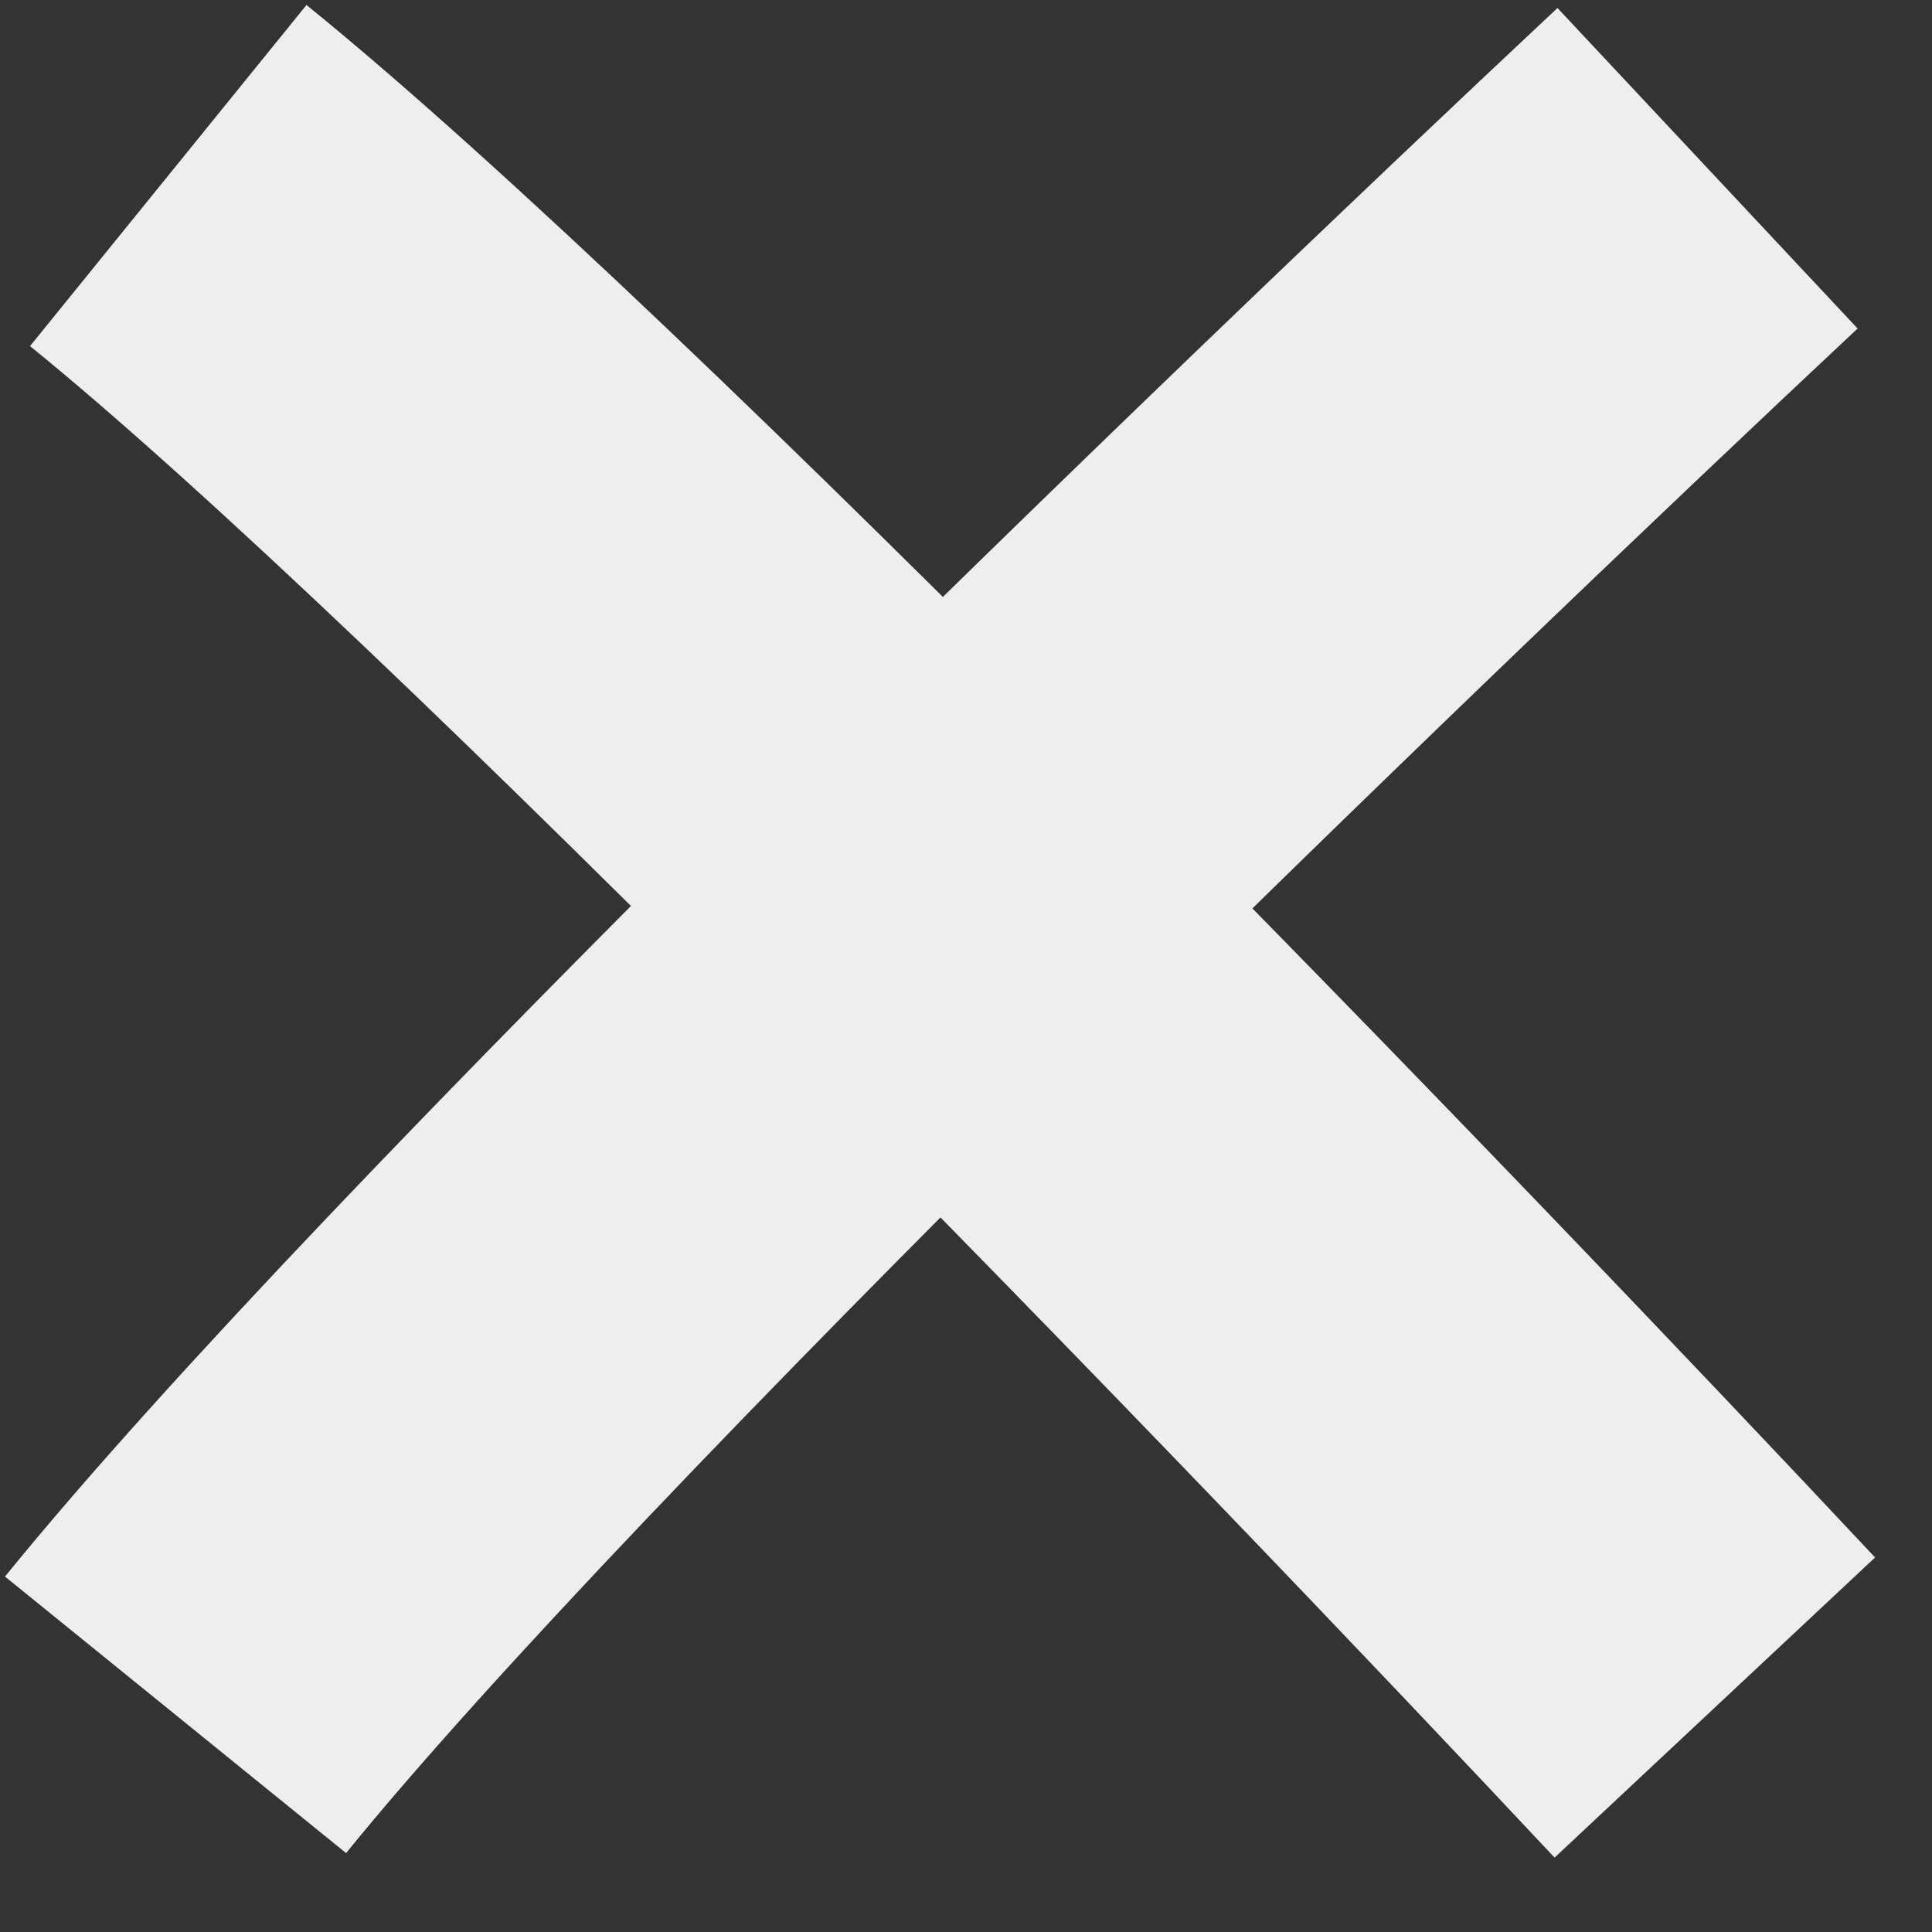<svg width="100%" height="100%" viewBox="0 0 22 22" fill="none" xmlns="http://www.w3.org/2000/svg">
<rect x="0" y="0" width="22" height="22" fill="#333333" stroke="none"/>
<path d="M1.916 1.999C6.142 5.424 15.418 15.056 19.527 19.444" stroke="#F0EEED" stroke-width="5"/>
<path d="M1.999 19.527C5.425 15.301 15.056 6.025 19.444 1.916" stroke="#F0EEED" stroke-width="5"/>
</svg>
